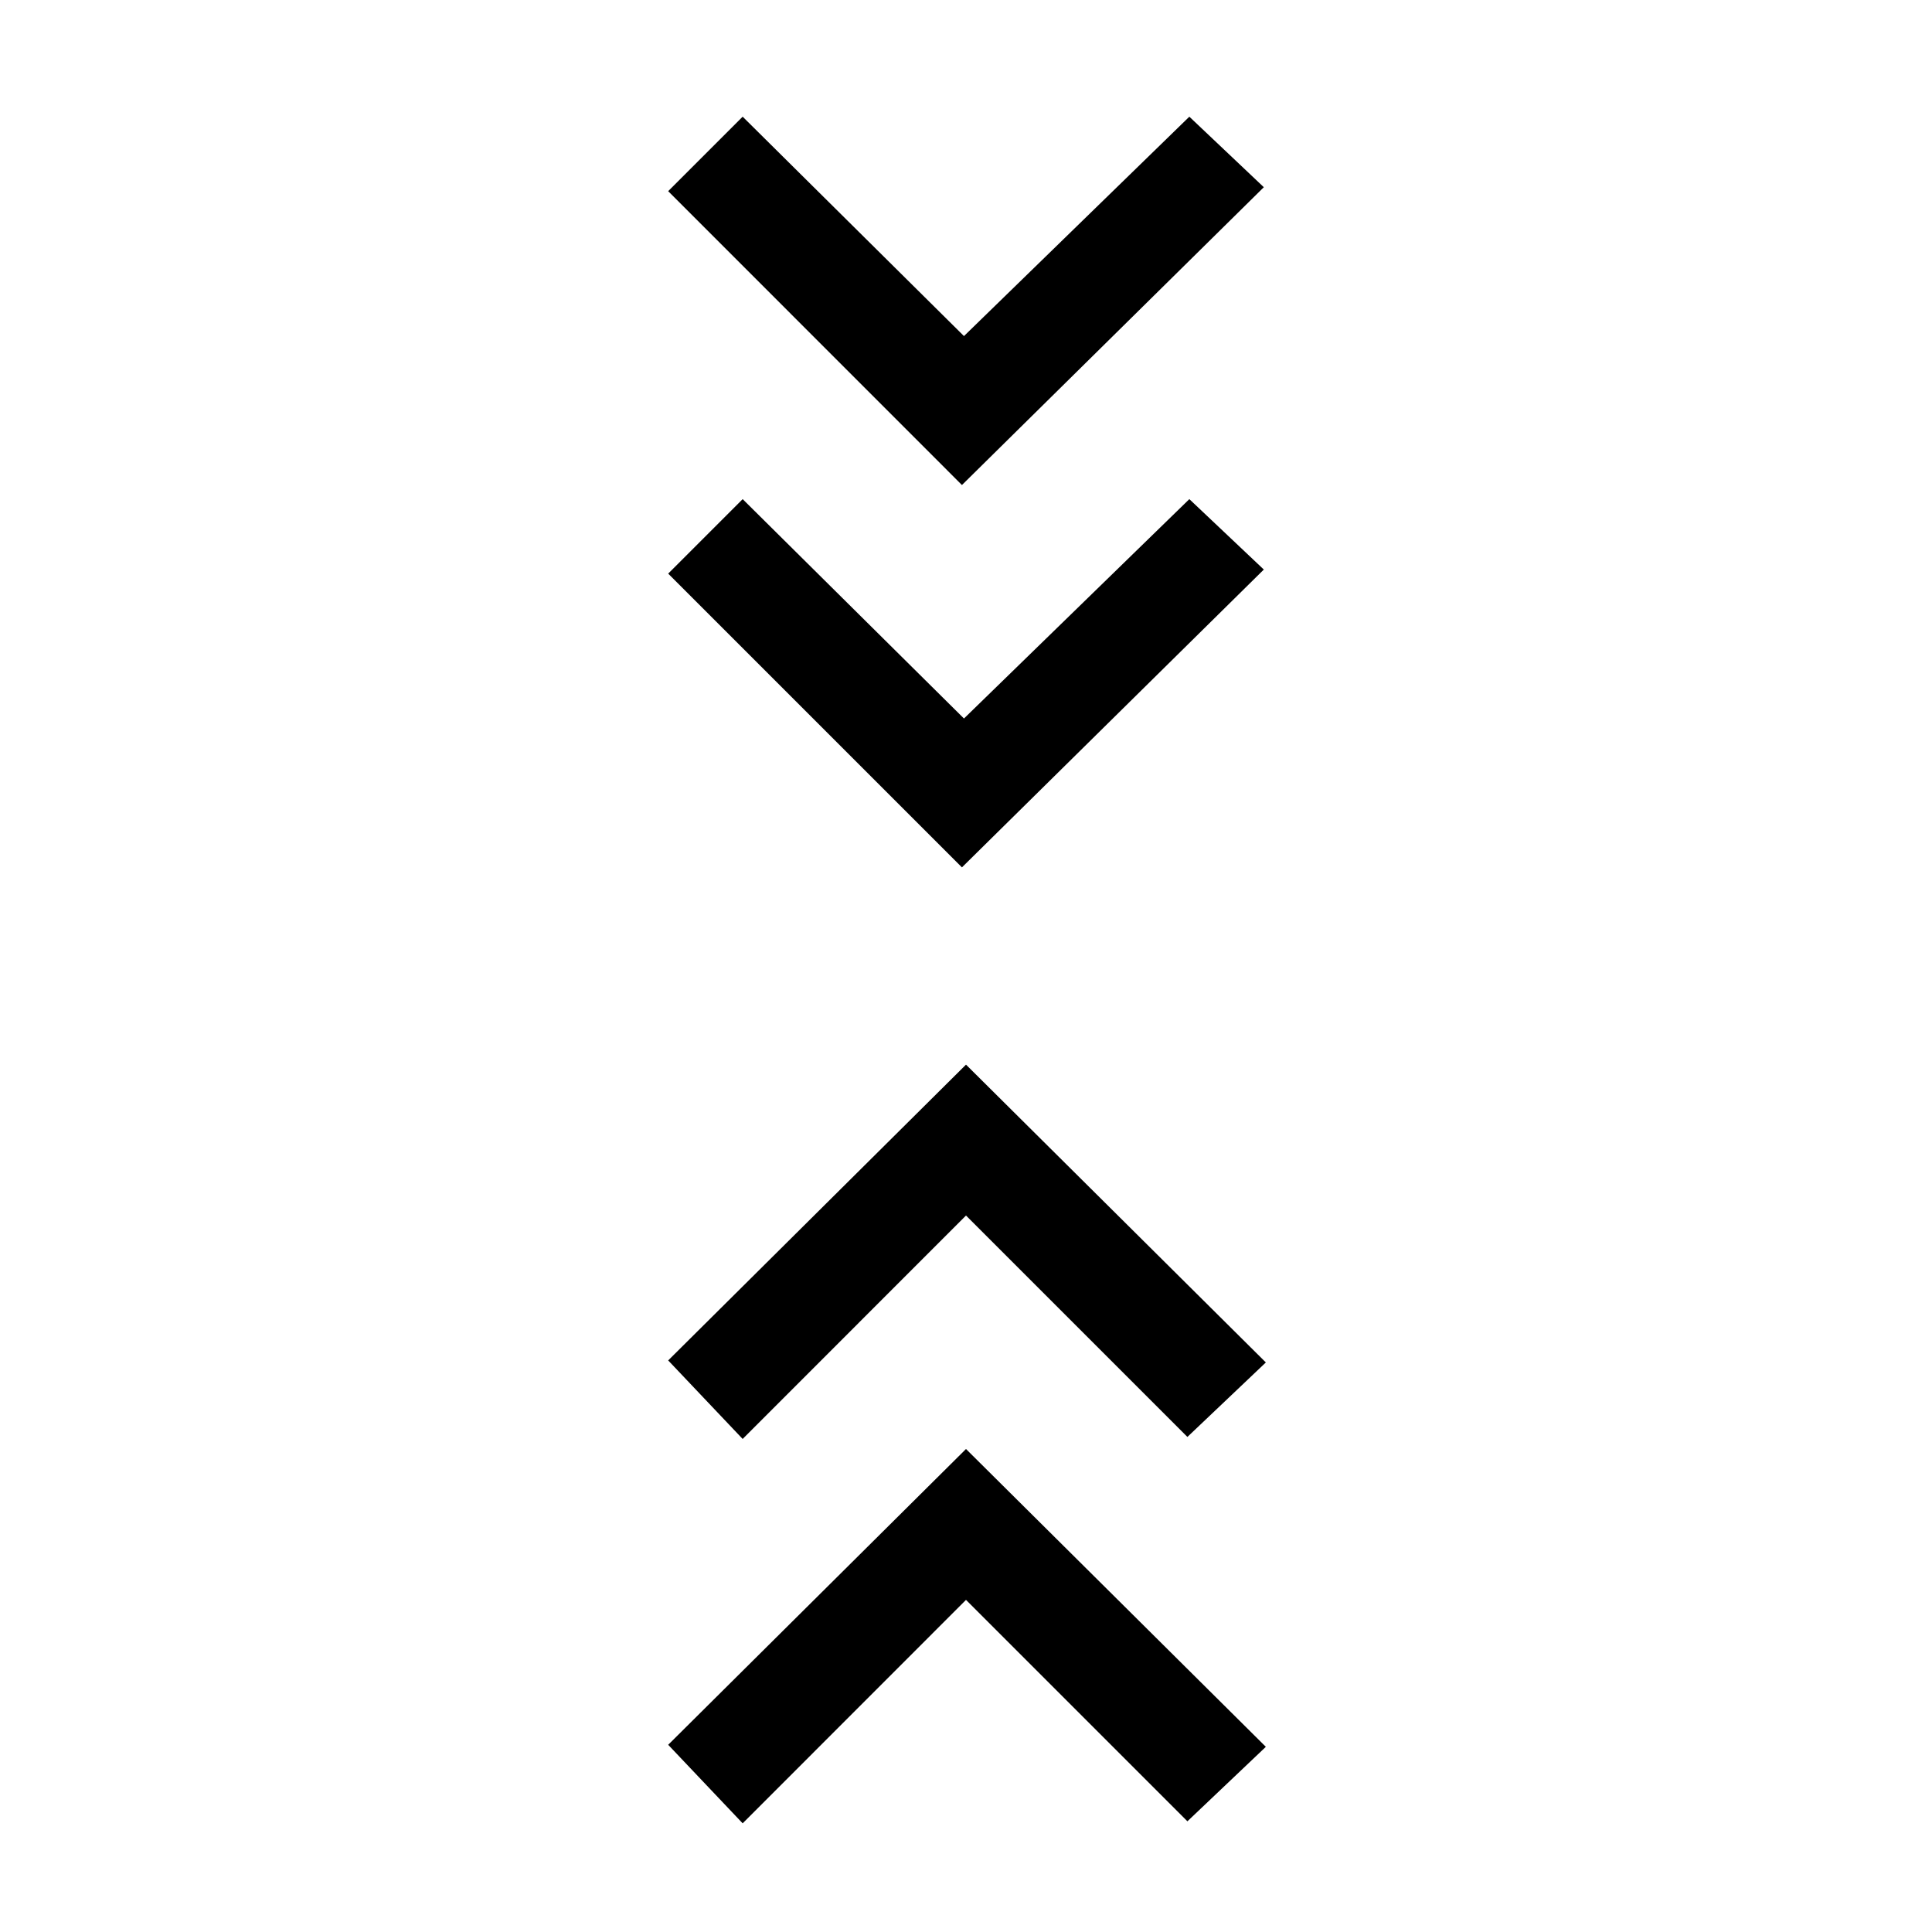 <svg xmlns="http://www.w3.org/2000/svg" height="20" width="20"><path d="m7.688 18.875-.771-.813L10 15l3.104 3.083-.812.771L10 16.562Zm0-3.979-.771-.813L10 11.021l3.104 3.083-.812.771L10 12.583Zm2.27-5.917L6.917 5.938l.771-.771 2.291 2.271 2.333-2.271.771.729Zm0-3.958L6.917 1.979l.771-.771 2.291 2.271 2.333-2.271.771.73Z"/></svg>